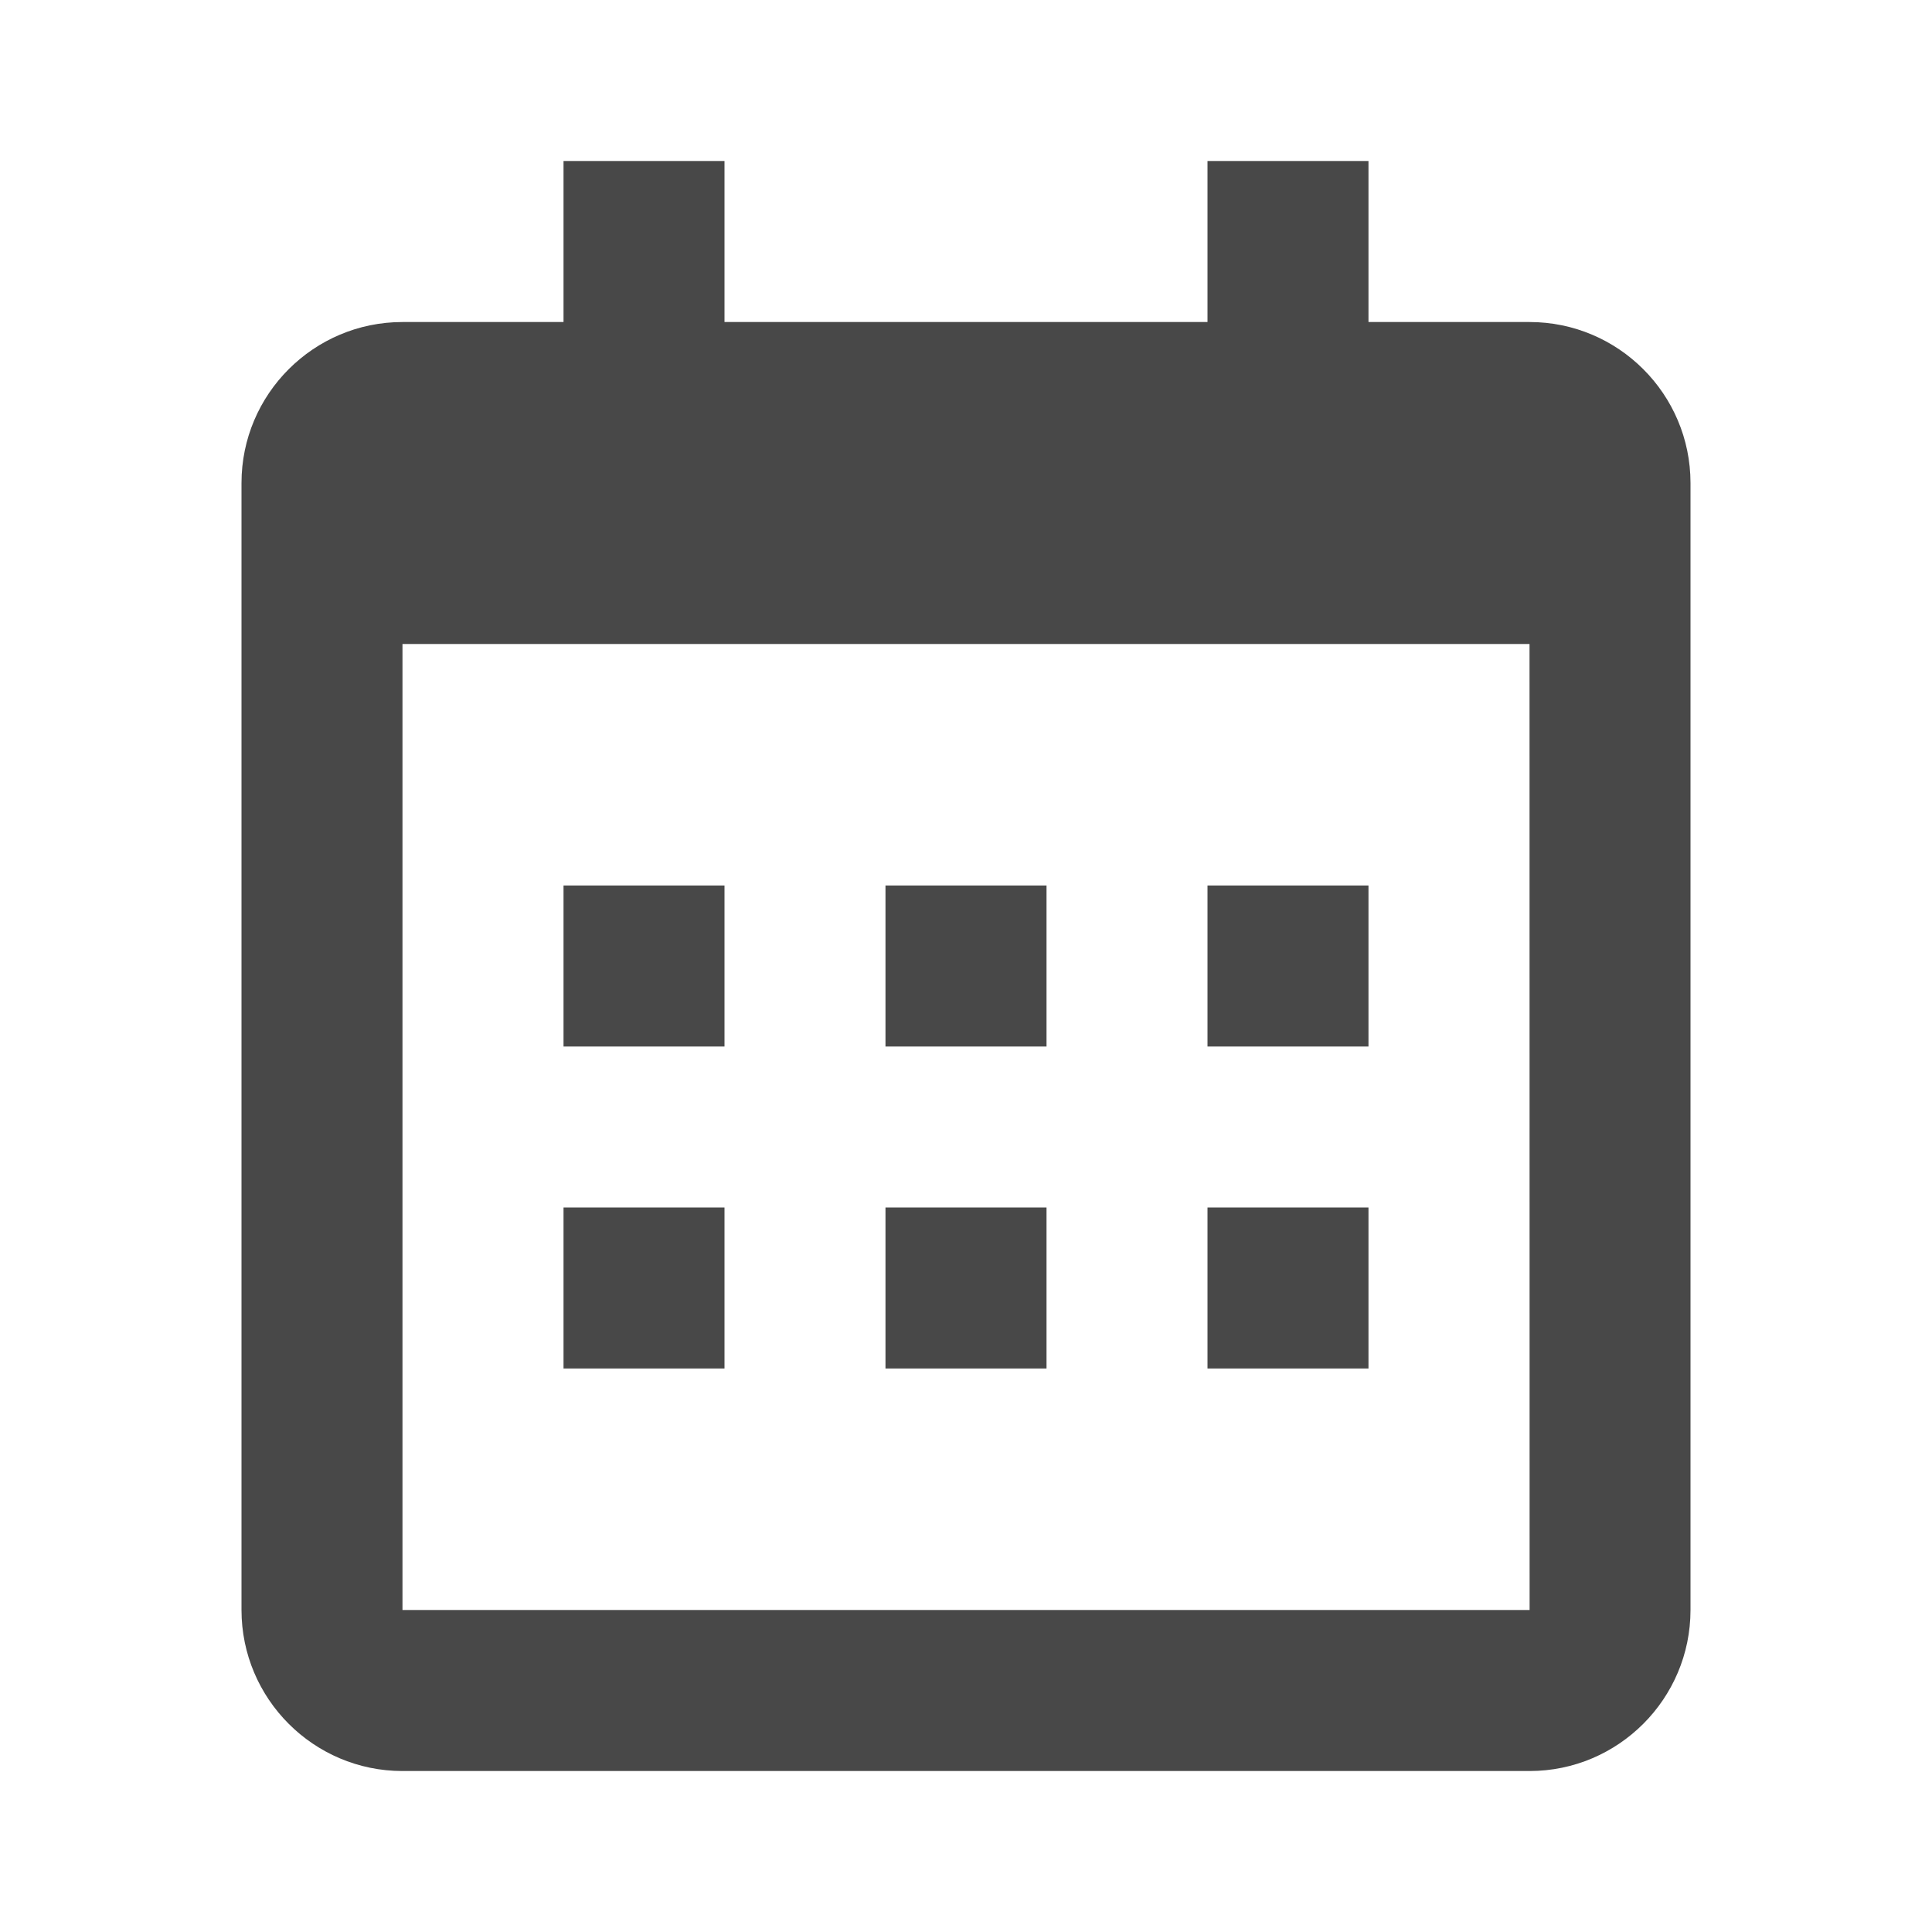 <svg width="25" height="25" viewBox="0 0 25 25" fill="none" xmlns="http://www.w3.org/2000/svg">
<path d="M7.292 11.458H9.375V13.542H7.292V11.458ZM7.292 15.625H9.375V17.708H7.292V15.625ZM11.458 11.458H13.542V13.542H11.458V11.458ZM11.458 15.625H13.542V17.708H11.458V15.625ZM15.625 11.458H17.708V13.542H15.625V11.458ZM15.625 15.625H17.708V17.708H15.625V15.625Z" fill="#282828" fill-opacity="0.85"/>
<path d="M5.208 22.917H19.792C20.941 22.917 21.875 21.982 21.875 20.833V6.25C21.875 5.101 20.941 4.167 19.792 4.167H17.708V2.083H15.625V4.167H9.375V2.083H7.292V4.167H5.208C4.059 4.167 3.125 5.101 3.125 6.25V20.833C3.125 21.982 4.059 22.917 5.208 22.917ZM19.792 8.333L19.793 20.833H5.208V8.333H19.792Z" fill="#282828" fill-opacity="0.85"/>
</svg>
